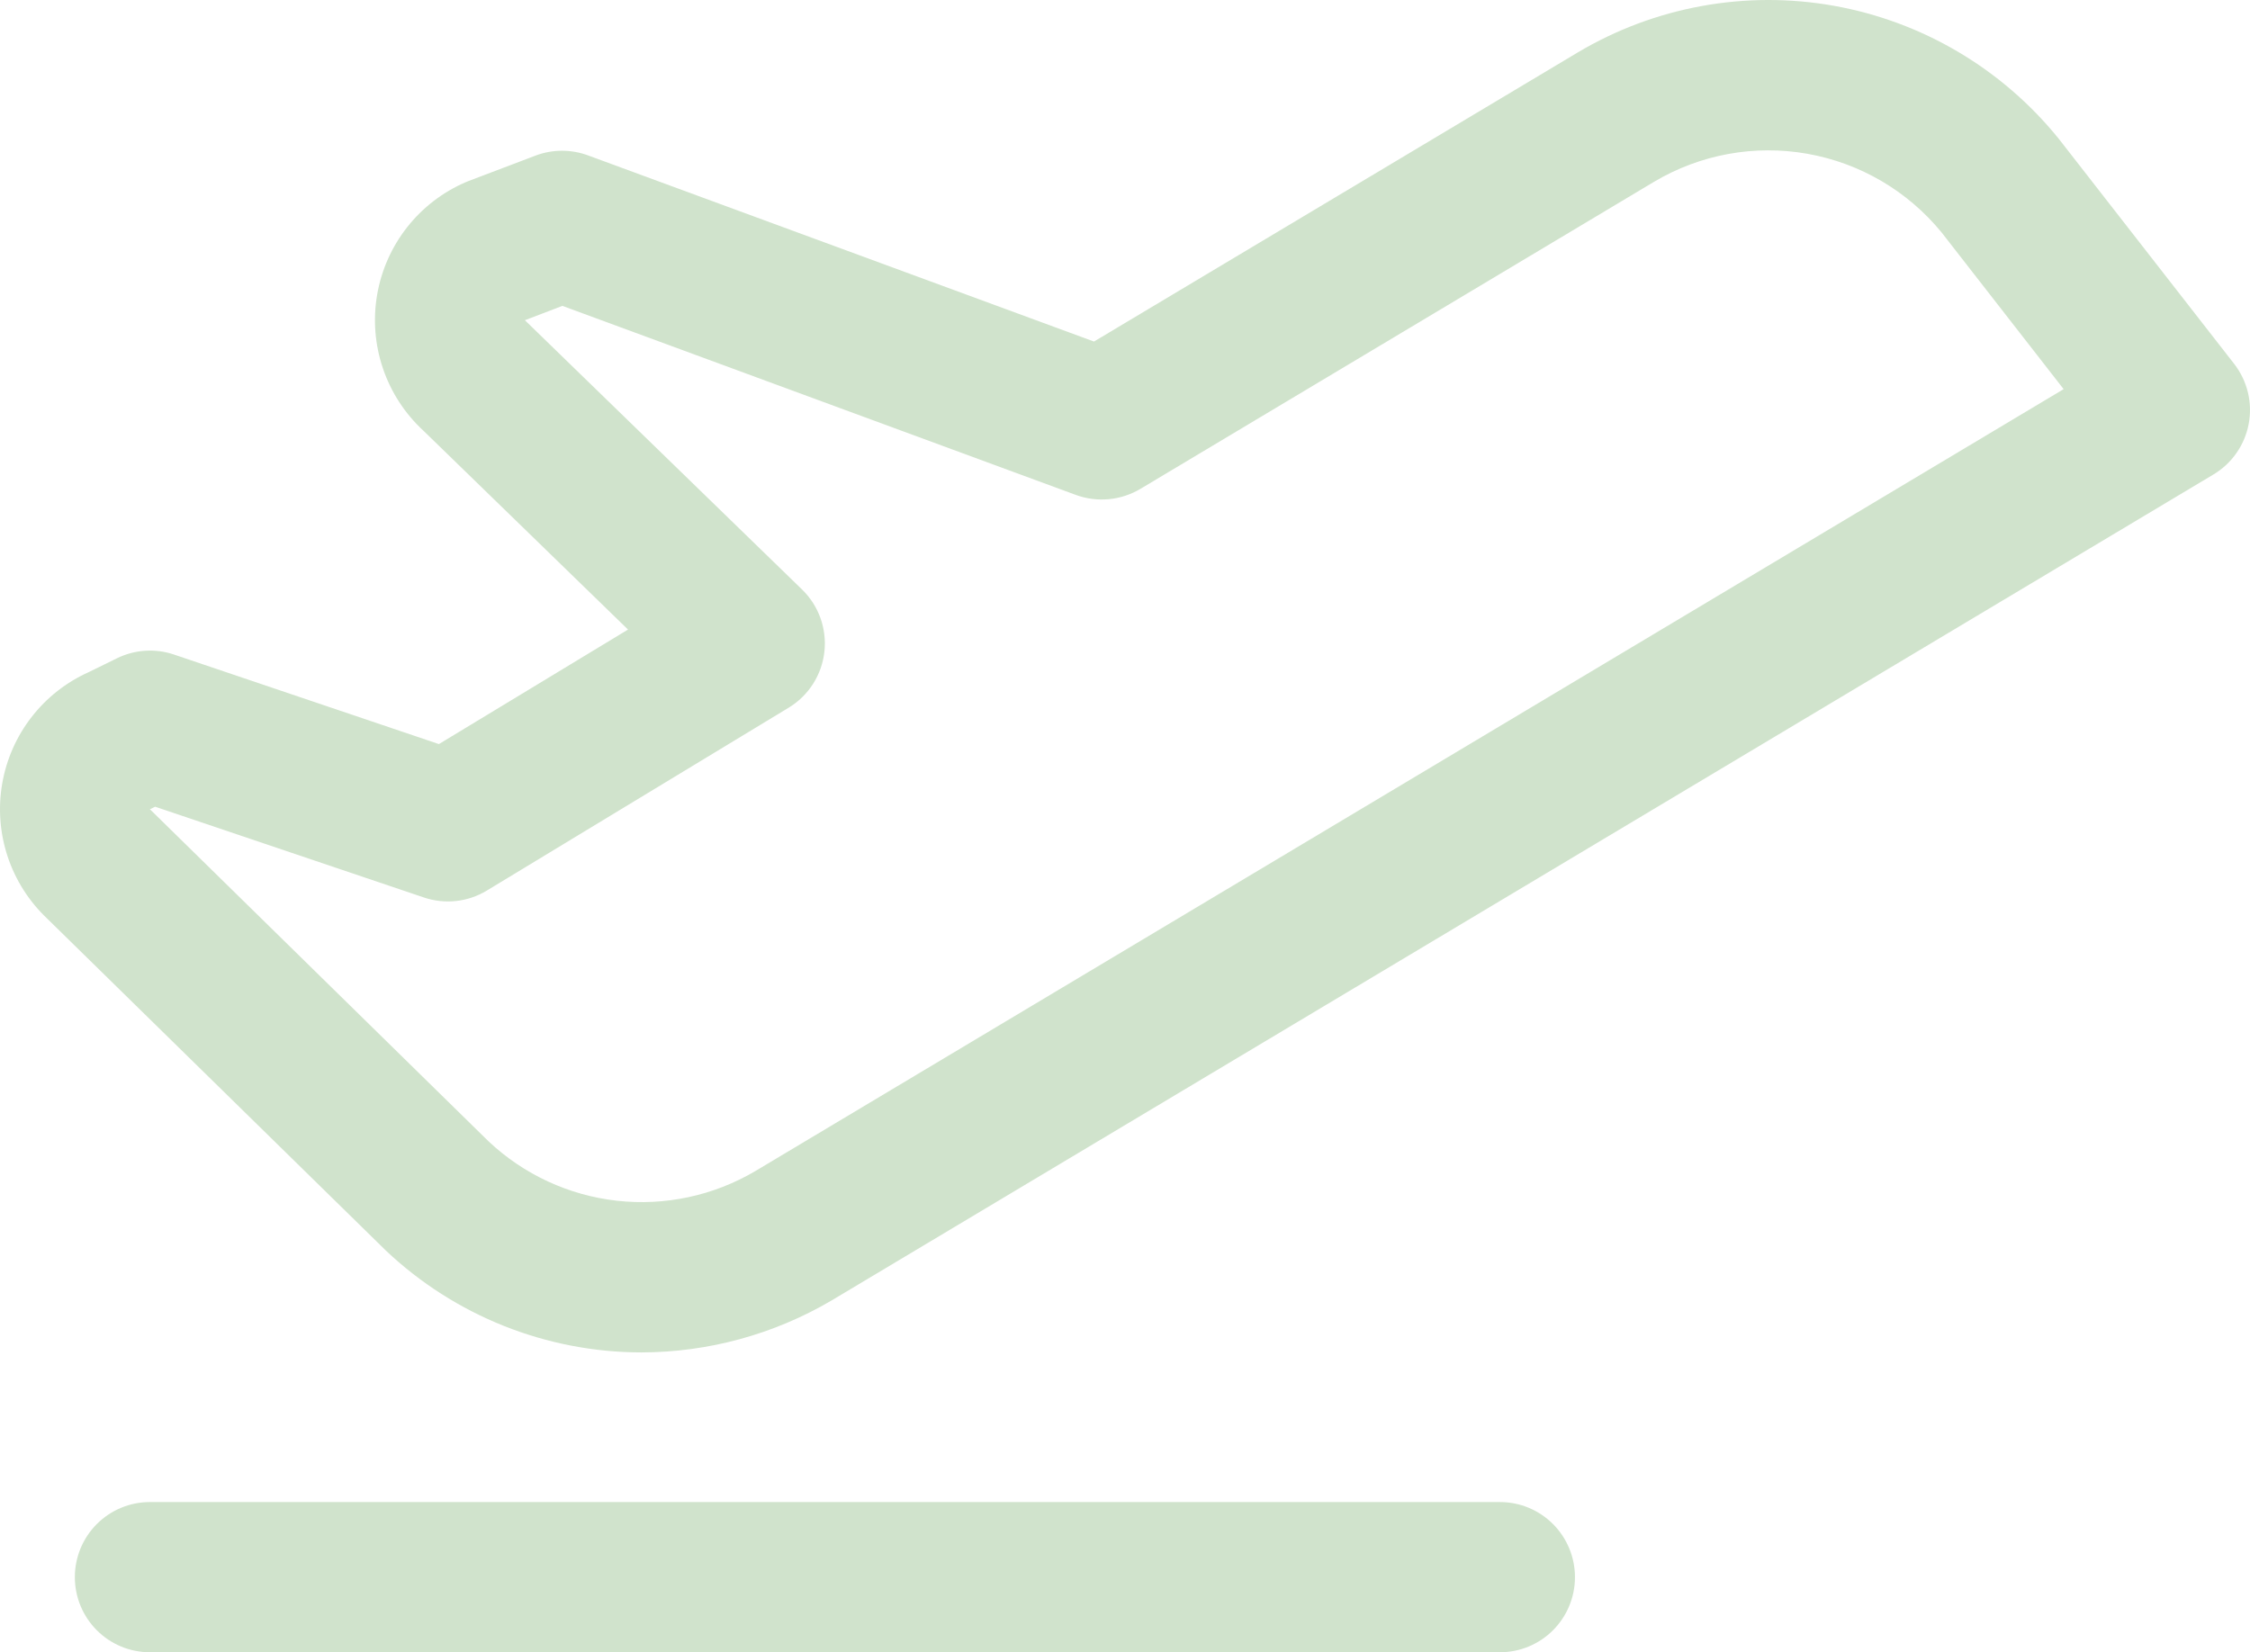 <svg width="339" height="249" viewBox="0 0 339 249" fill="none" xmlns="http://www.w3.org/2000/svg">
<path d="M237.295 237.682C237.295 240.684 236.105 243.562 233.985 245.685C231.866 247.808 228.991 249 225.994 249H22.577C19.58 249 16.705 247.808 14.586 245.685C12.467 243.562 11.276 240.684 11.276 237.682C11.276 234.68 12.467 231.801 14.586 229.679C16.705 227.556 19.58 226.364 22.577 226.364H225.994C228.991 226.364 231.866 227.556 233.985 229.679C236.105 231.801 237.295 234.68 237.295 237.682ZM338.806 63.879C338.51 65.454 337.884 66.949 336.968 68.263C336.053 69.578 334.869 70.683 333.495 71.504L125.26 196.003C116.58 201.1 106.703 203.795 96.641 203.813C82.307 203.796 68.521 198.295 58.104 188.434L57.935 188.264L7.038 138.366C4.345 135.805 2.324 132.619 1.153 129.089C-0.018 125.56 -0.303 121.796 0.325 118.13C0.952 114.464 2.471 111.009 4.748 108.071C7.025 105.133 9.99 102.803 13.381 101.285L17.619 99.206C20.295 97.89 23.382 97.686 26.207 98.64L66.128 112.136L94.621 94.876L63.783 64.898C61.01 62.339 58.92 59.126 57.704 55.551C56.487 51.976 56.183 48.154 56.819 44.431C57.456 40.709 59.011 37.205 61.345 34.239C63.679 31.273 66.717 28.939 70.182 27.449L70.634 27.265L80.734 23.431C83.281 22.48 86.085 22.48 88.631 23.431L164.828 51.472L237.677 7.925C249.286 1.006 262.994 -1.499 276.295 0.87C289.595 3.24 301.601 10.324 310.116 20.828L310.285 21.04L336.617 54.839C337.6 56.104 338.304 57.565 338.682 59.123C339.059 60.682 339.101 62.303 338.806 63.879ZM310.921 58.644L292.557 35.06C287.446 28.798 280.261 24.58 272.308 23.173C264.355 21.766 256.162 23.263 249.218 27.392L171.806 73.683C170.356 74.544 168.734 75.072 167.055 75.229C165.377 75.385 163.685 75.167 162.101 74.589L84.732 46.096L79.082 48.26L79.378 48.543L120.853 88.85C122.092 90.055 123.038 91.528 123.619 93.157C124.2 94.786 124.401 96.526 124.206 98.245C124.011 99.964 123.425 101.615 122.494 103.071C121.562 104.528 120.31 105.751 118.833 106.647L73.332 134.221C71.925 135.072 70.349 135.606 68.714 135.784C67.079 135.962 65.425 135.781 63.868 135.254L23.368 121.573L23.1 121.714L22.577 121.955C22.645 122.003 22.707 122.06 22.761 122.125L73.615 172.009C78.922 177.004 85.703 180.142 92.94 180.953C100.178 181.764 107.483 180.204 113.762 176.508L310.921 58.644Z" fill="#D0E3CC"/>
</svg>
